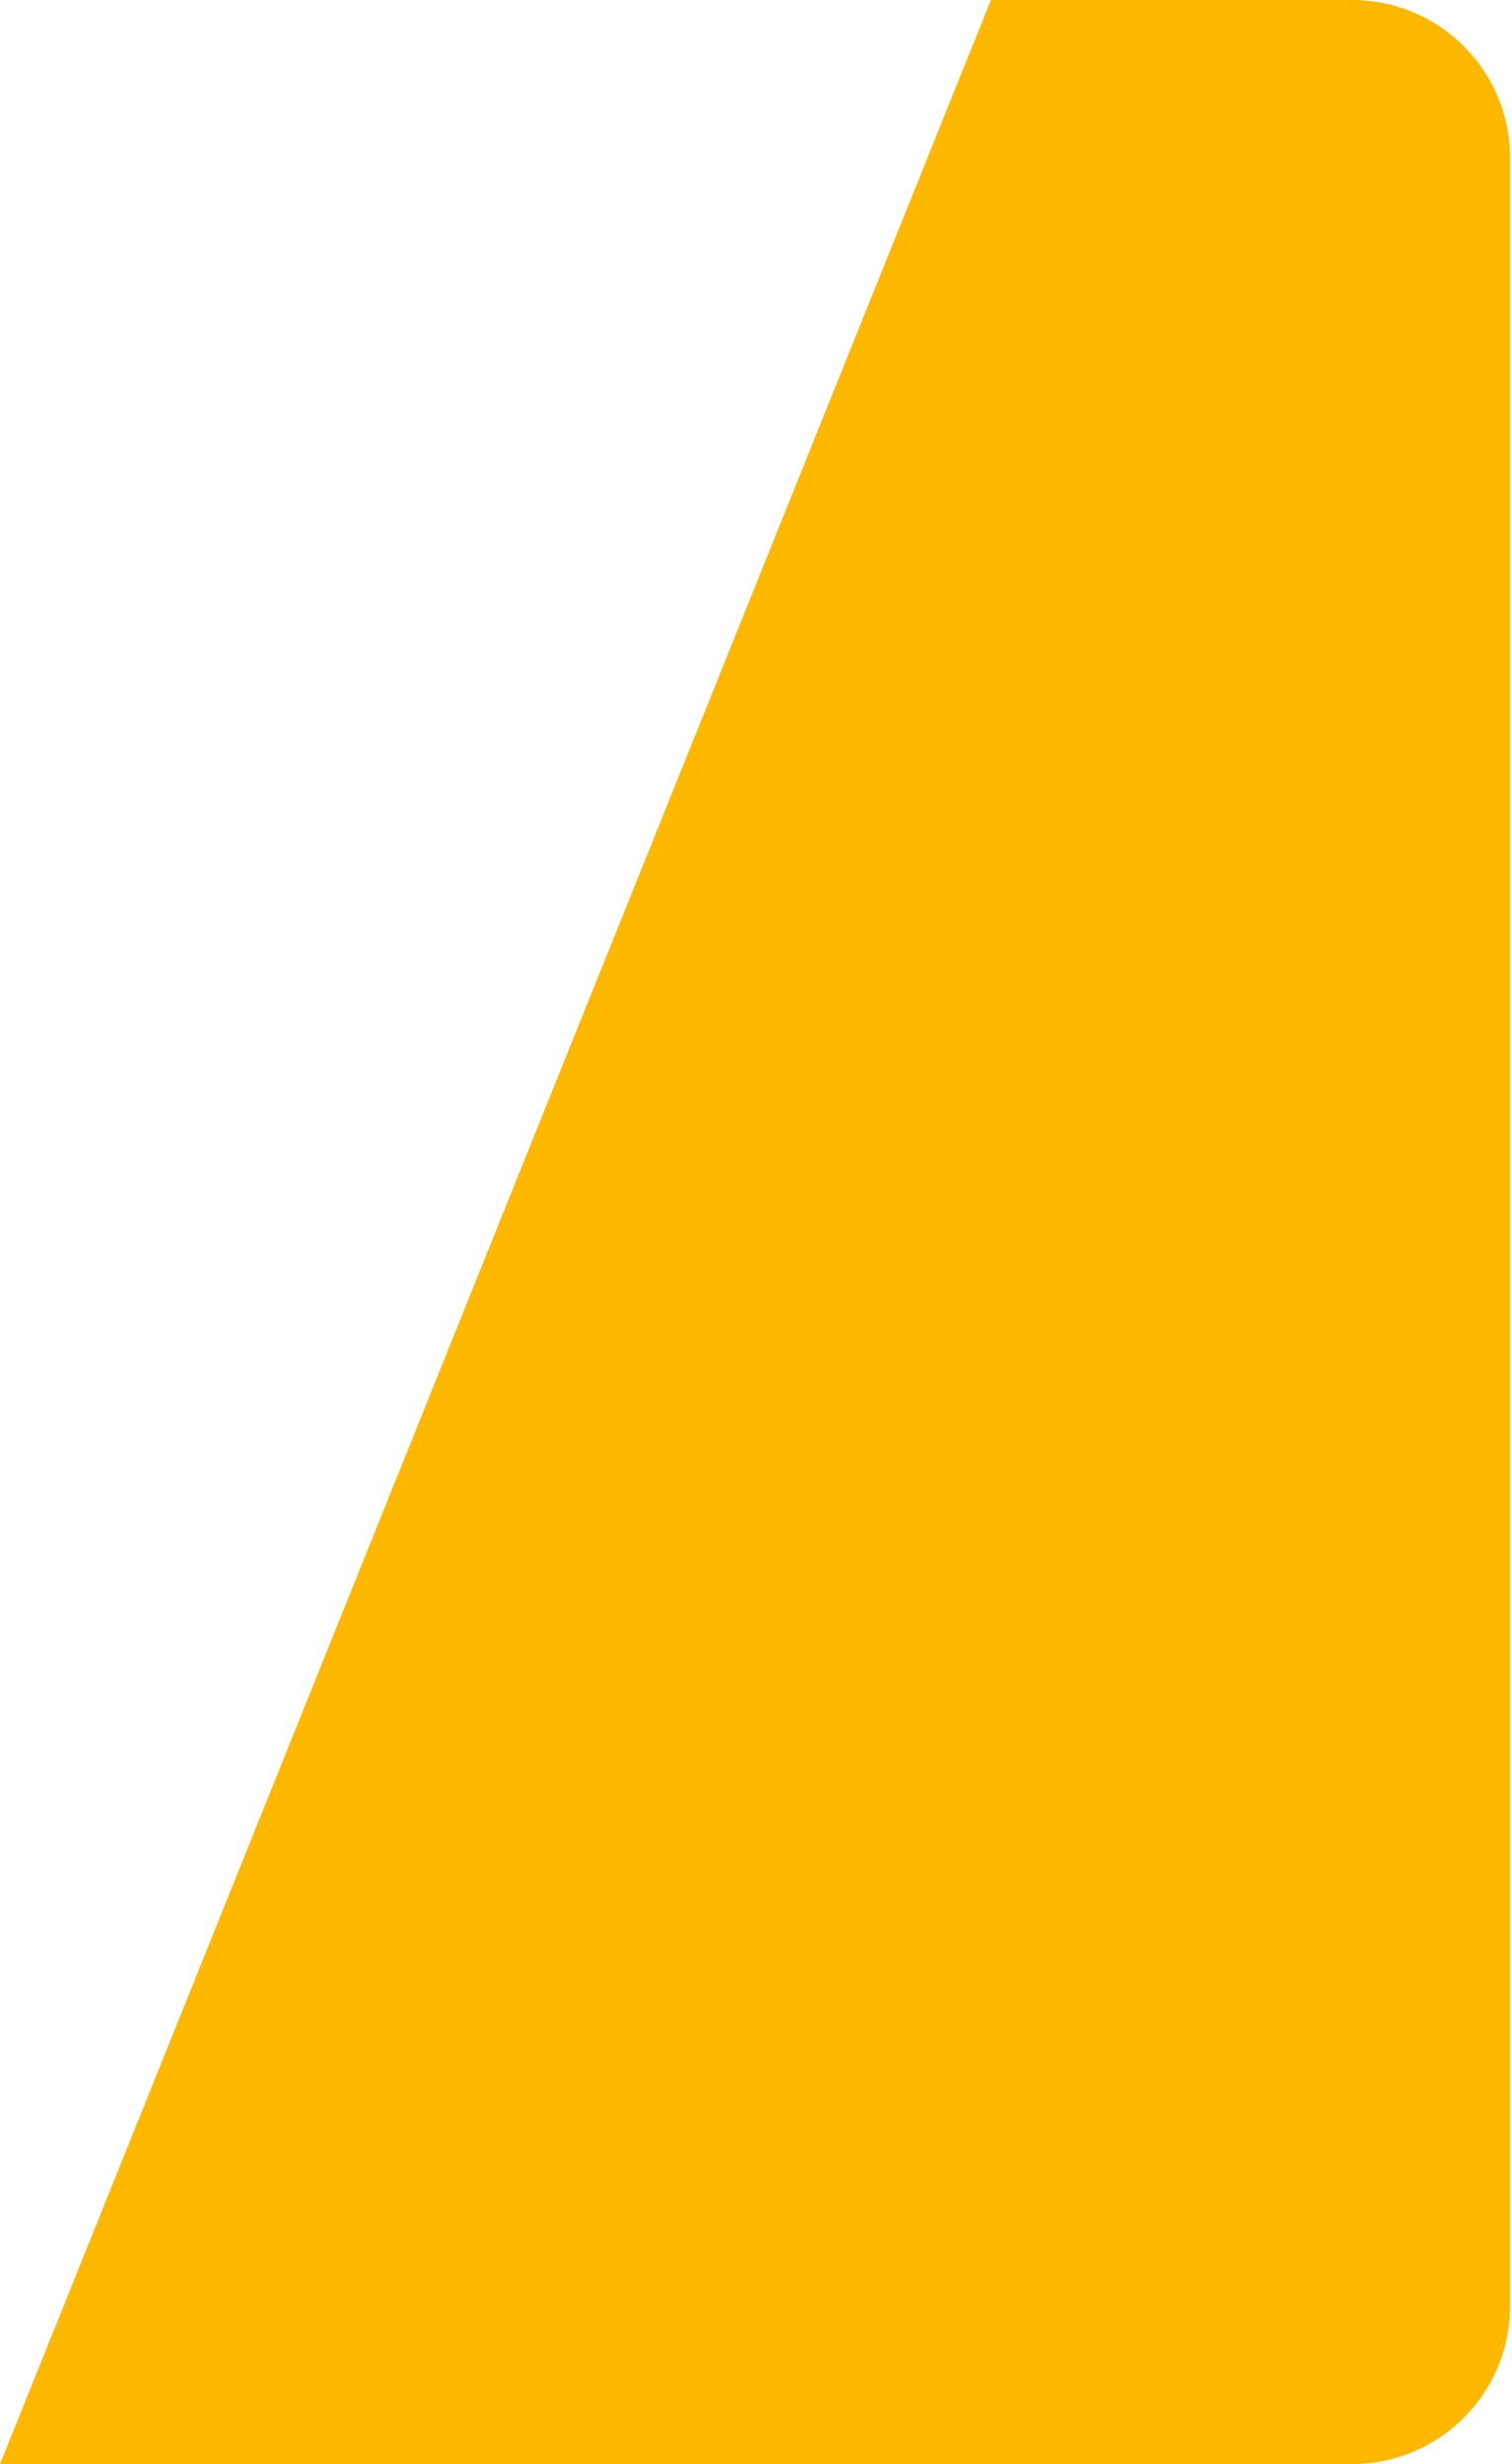 <svg width="383" height="624" viewBox="0 0 383 624" fill="none" xmlns="http://www.w3.org/2000/svg">
<path d="M251 0H342.5C364.591 0 382.5 17.909 382.5 40V584C382.5 606.091 364.591 624 342.5 624H0L251 0Z" fill="#FFB800"/>
</svg>
